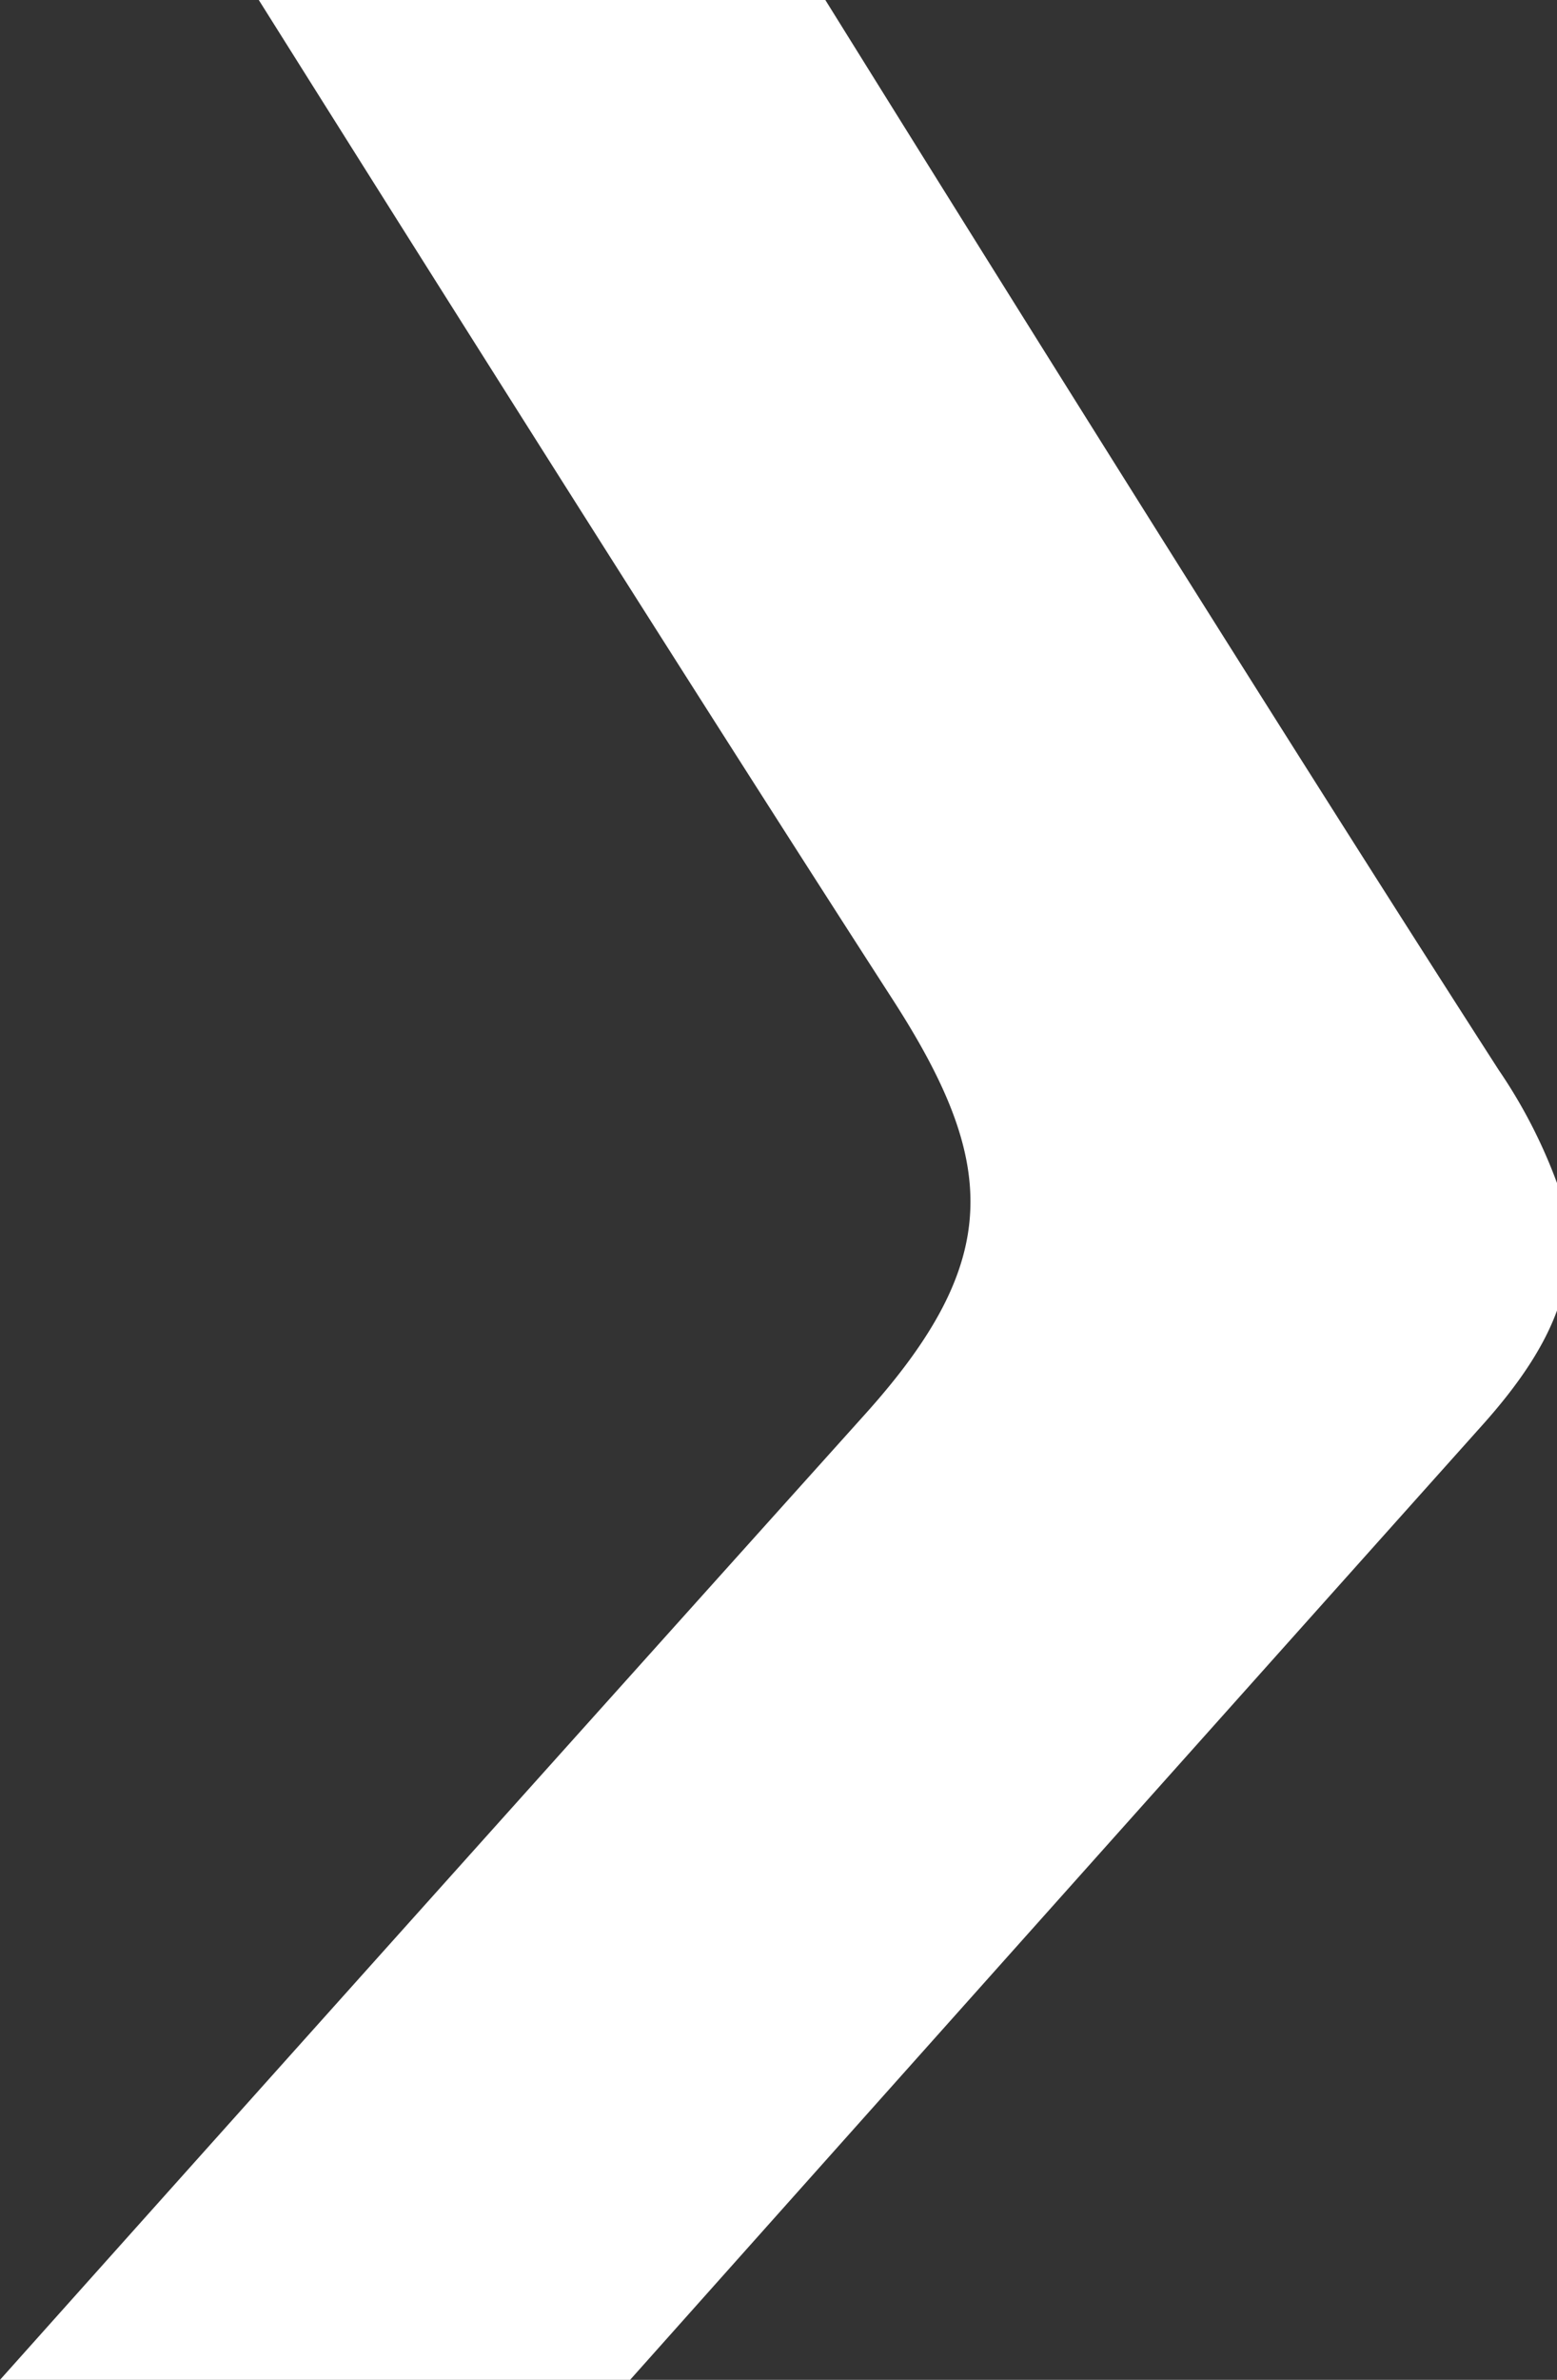 <svg xmlns="http://www.w3.org/2000/svg" viewBox="0 0 193.31 295.28"><rect x="0" y="0" width="193.31" height="295.28" fill="#333333" stroke="none"/><defs><style>.cls-1{fill:#fff;}</style></defs><title>background-2</title><g id="Capa_2" data-name="Capa 2"><g id="Capa_1-2" data-name="Capa 1"><path class="cls-1" d="M193.31,146.79v15.82c-1.6,4.39-4.6,9-9.24,14.18Q131.1,236,78.23,295.28H0q53.64-60,107.44-119.85c17.17-19.1,16.45-31.19,3.35-51.48C89.88,91.55,61.22,46.28,32.13,0h70.34c30.16,48.47,61.88,99,83.61,132.77A64.15,64.15,0,0,1,193.31,146.79Z"/></g></g></svg>